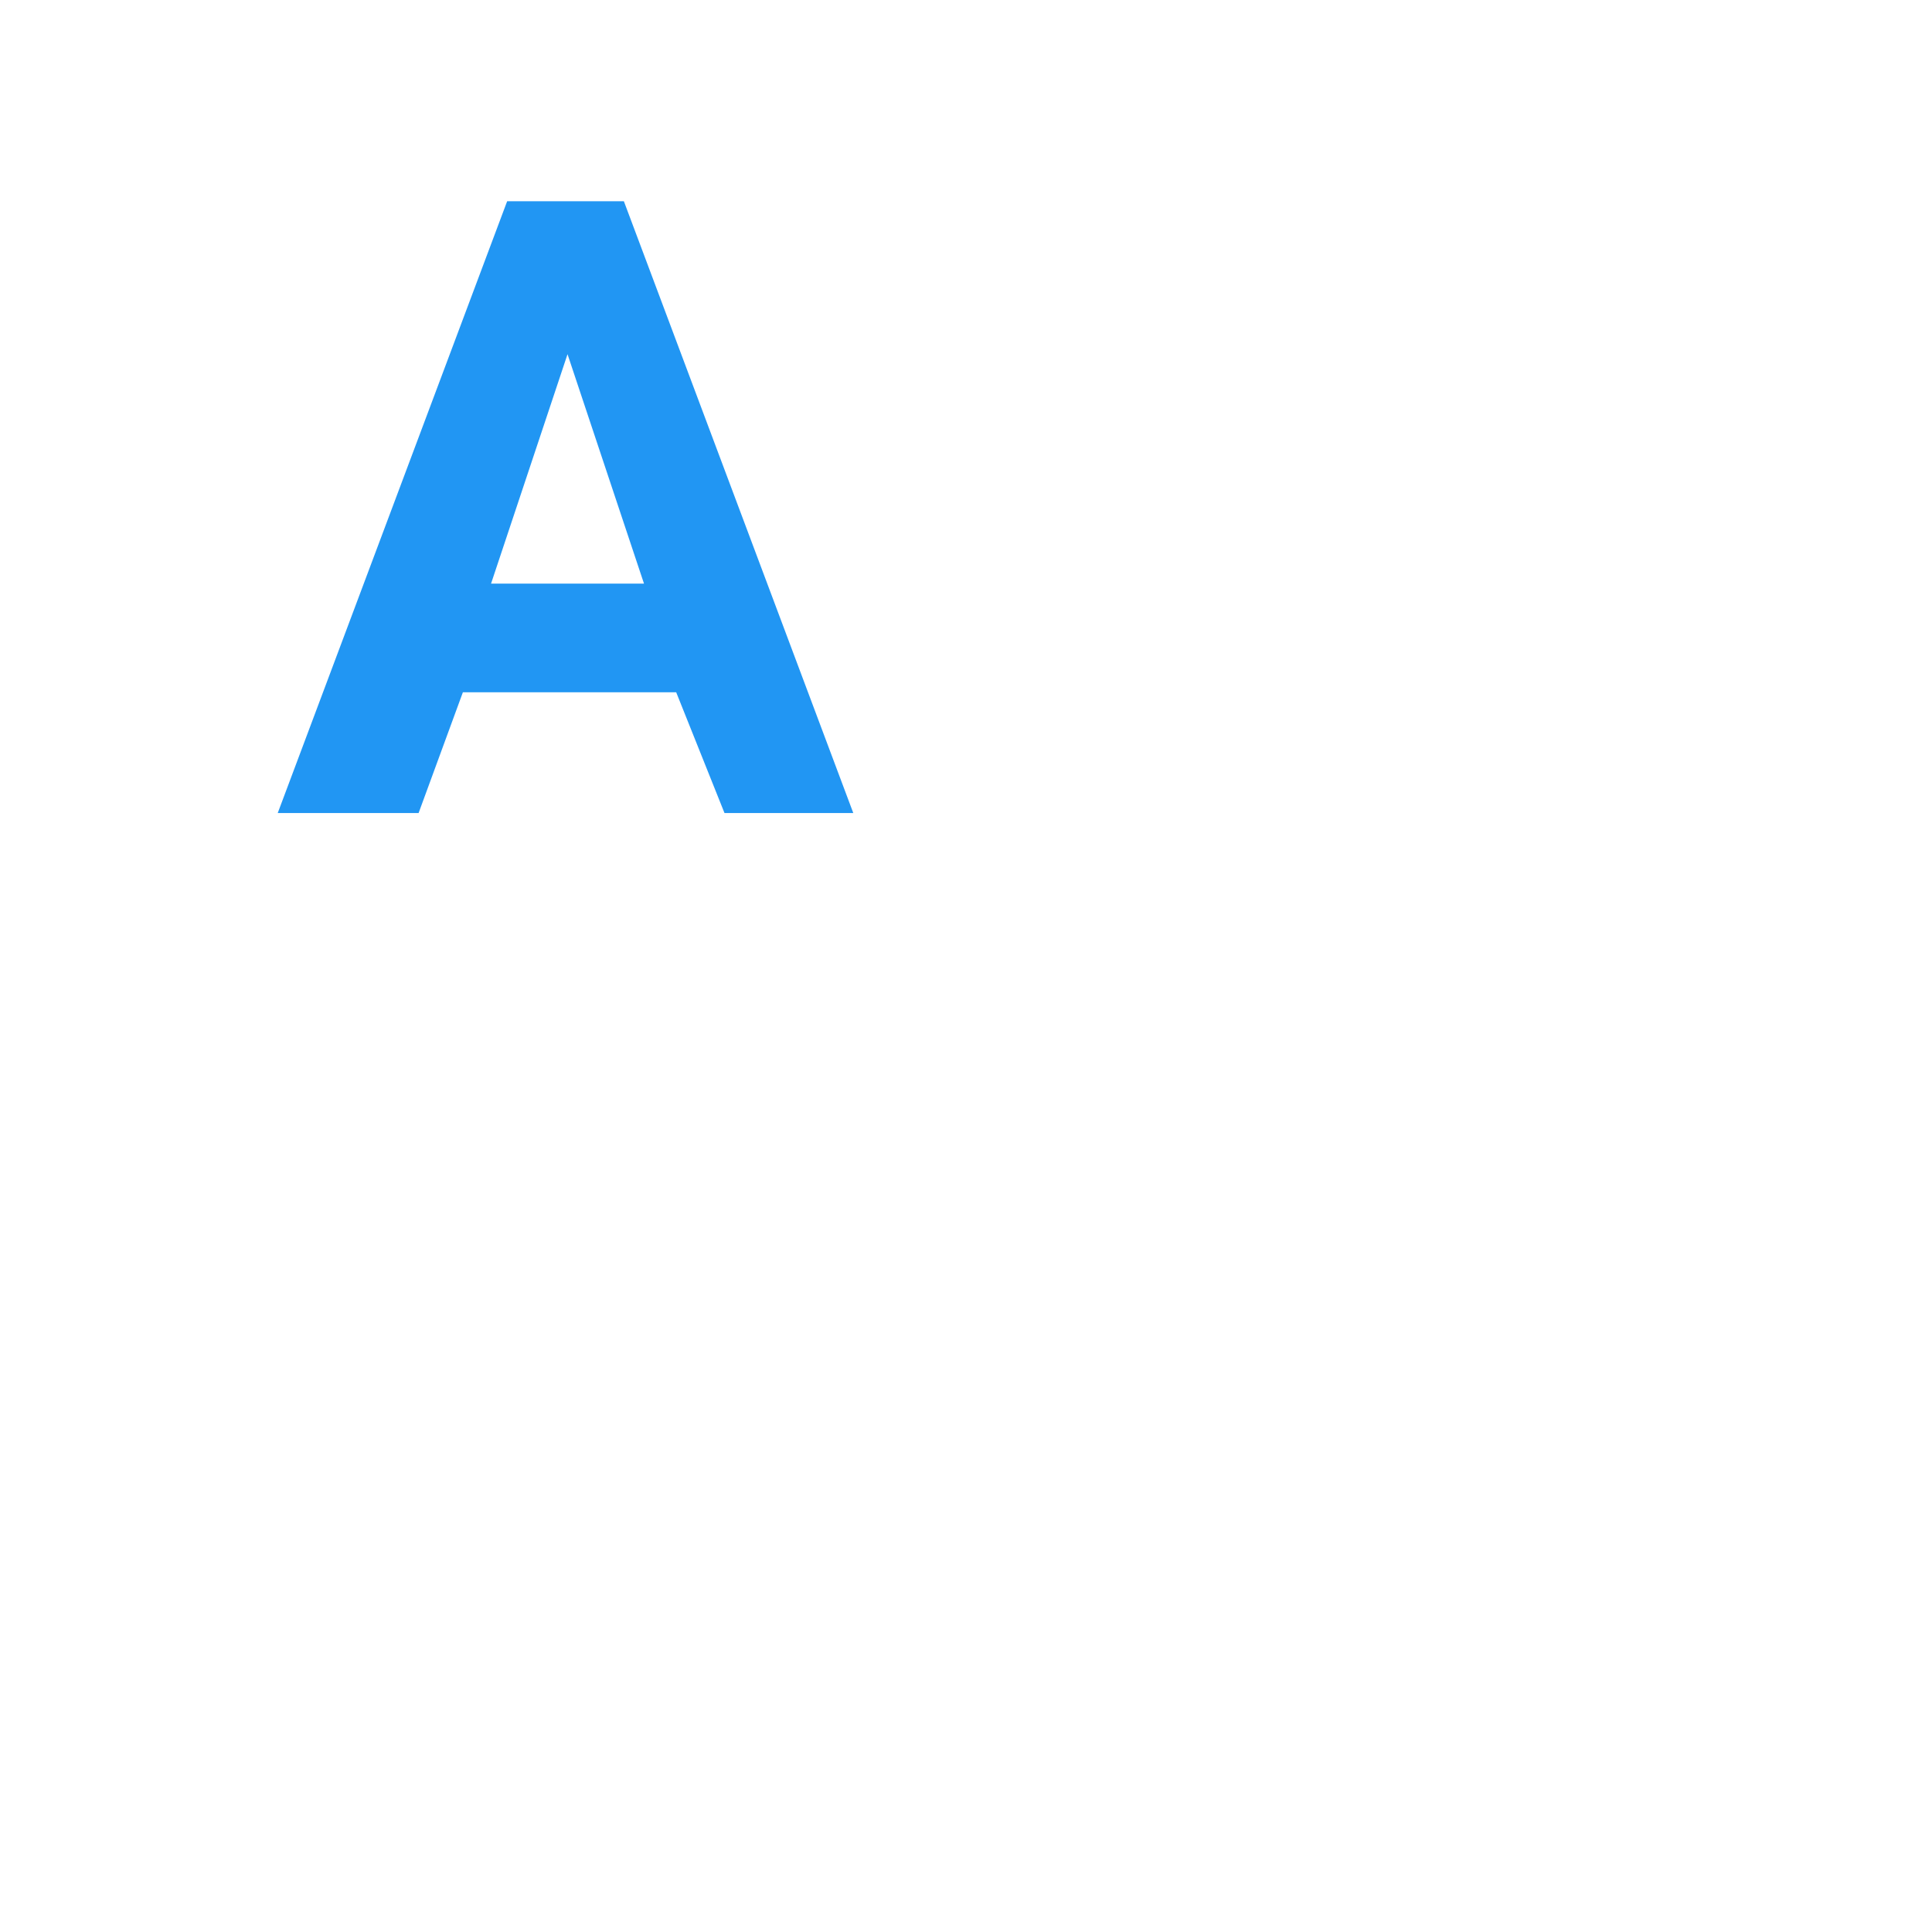 <svg viewBox="0 0 1024 1024"><!-- word A --><path d="M358.4 366.933h-113.067l-23.467 64H147.2L268.8 106.667h61.867l121.6 324.267H384l-25.6-64z m-98.133-57.6H341.333l-40.533-121.6-40.533 121.6z" fill="#2196F3" /></svg>
